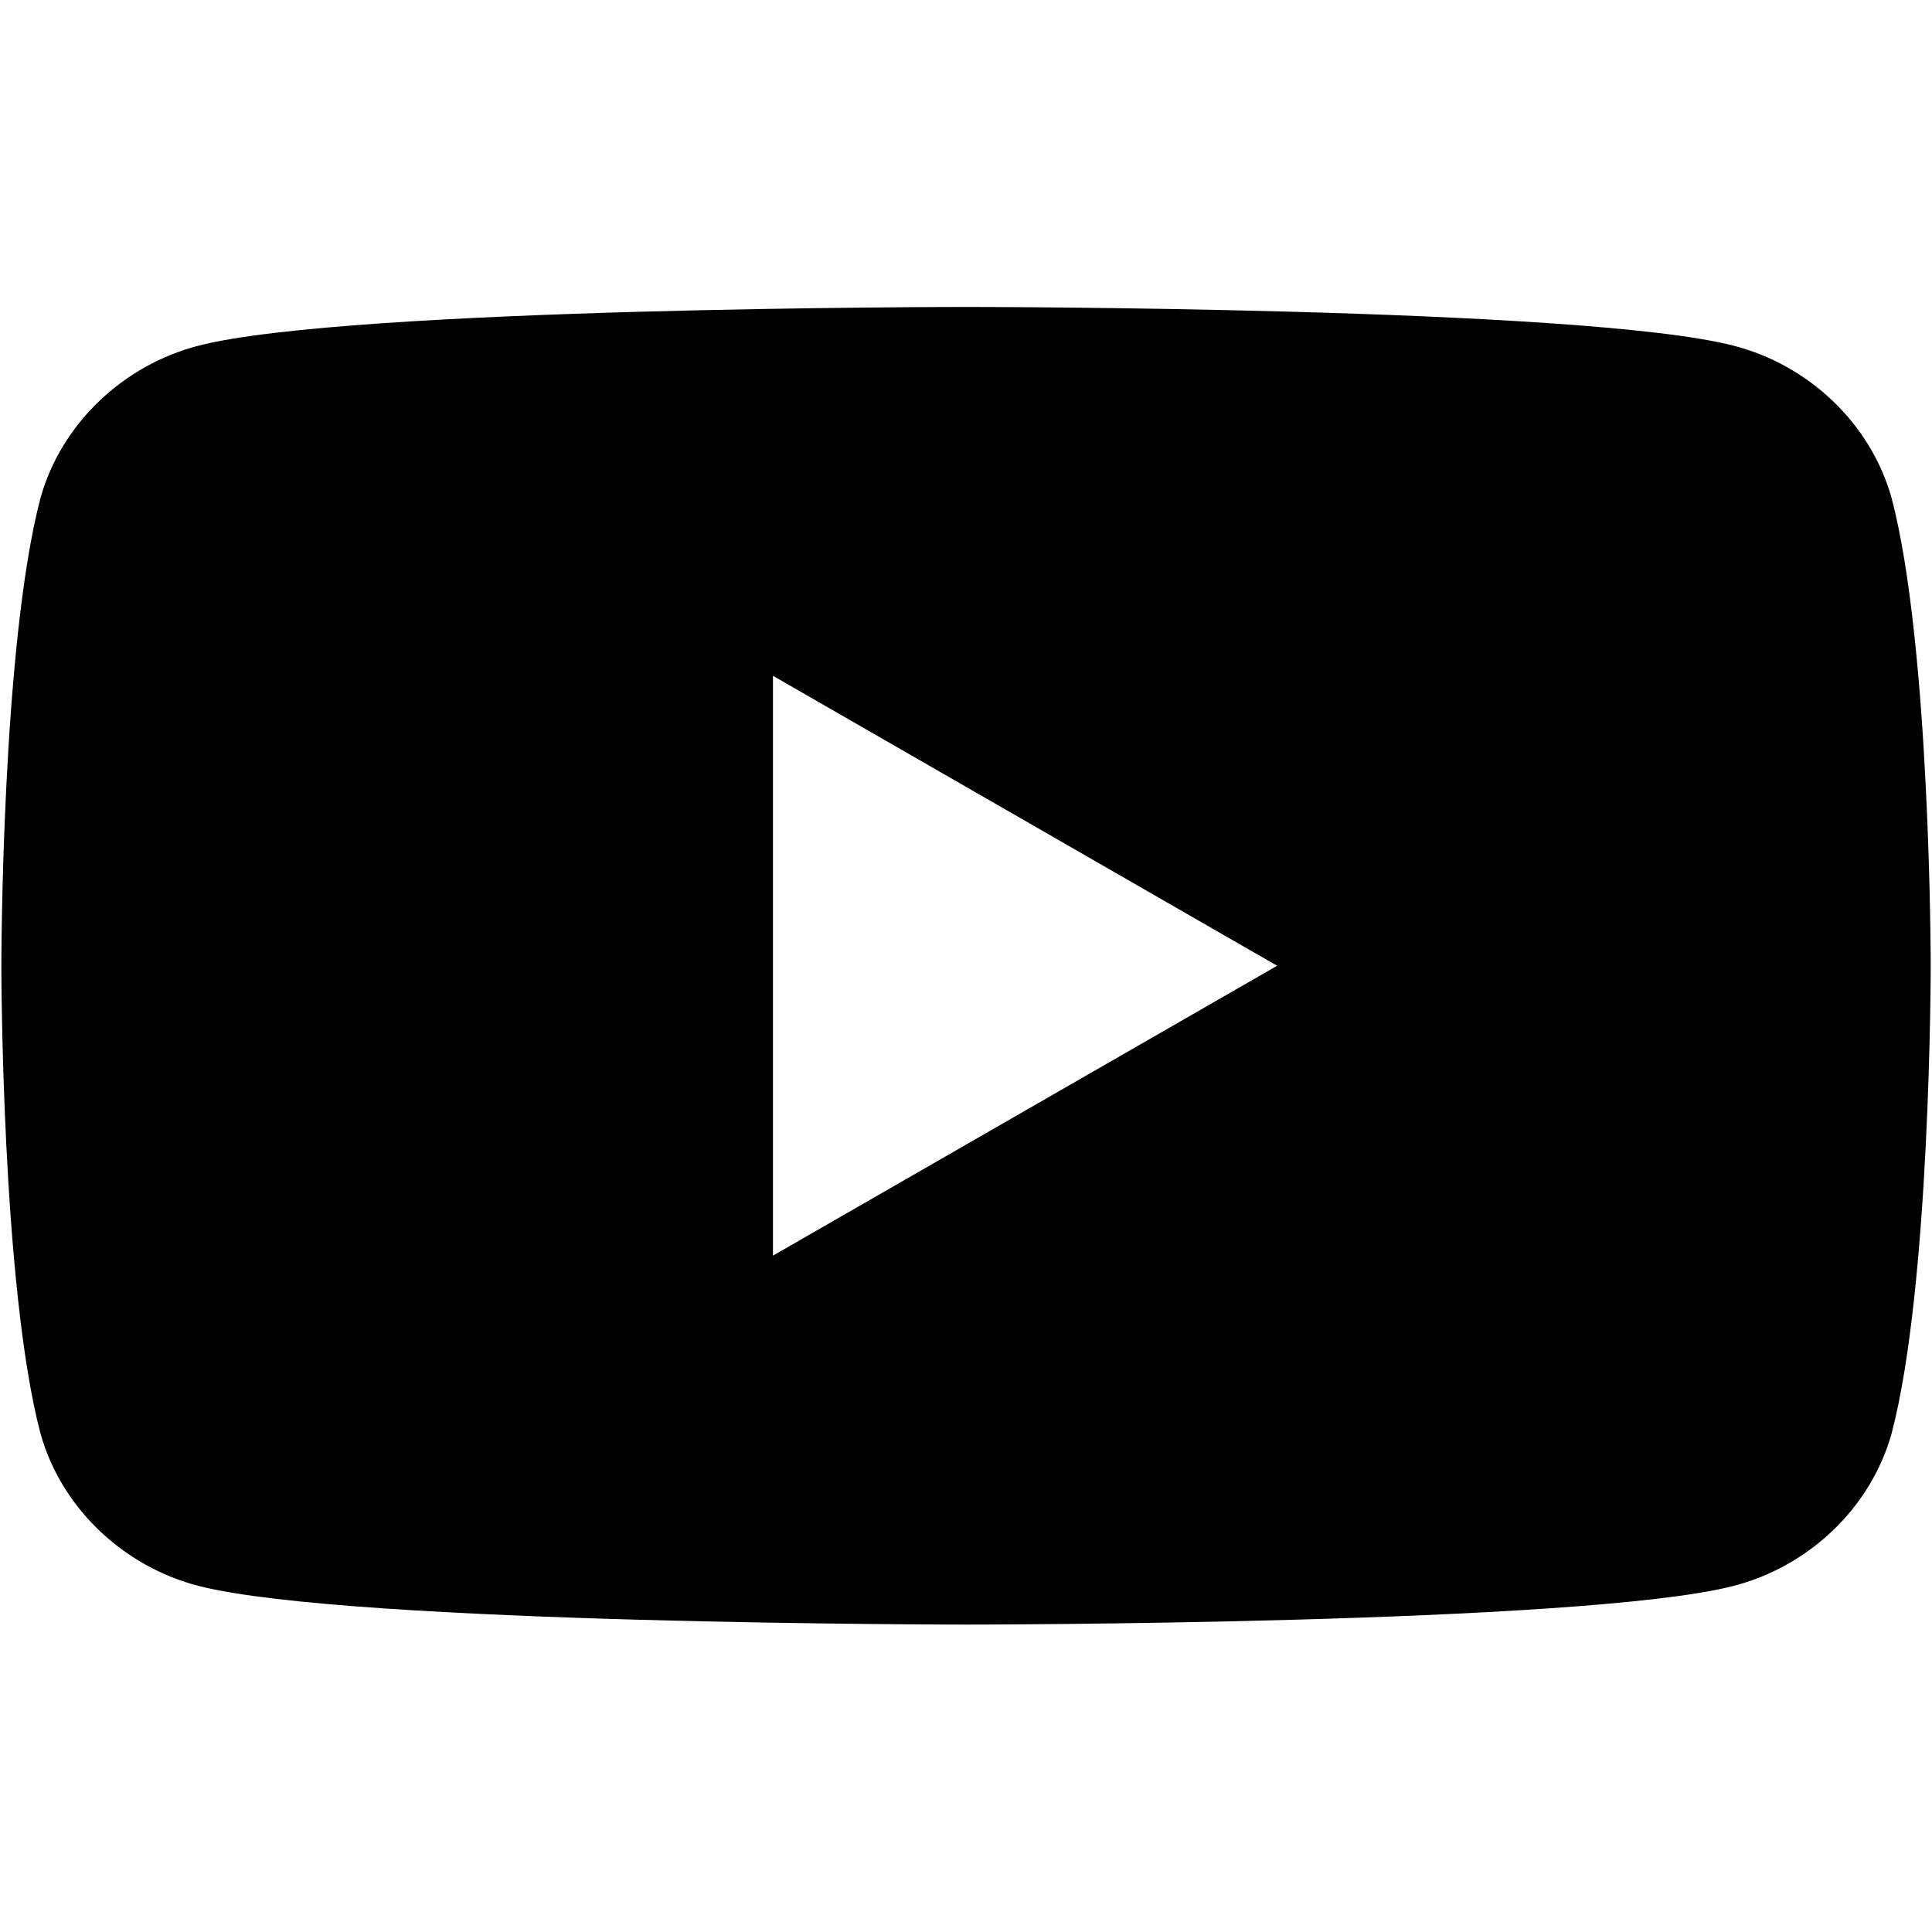 <svg width="24" height="24" viewBox="0 0 24 24" fill="none" xmlns="http://www.w3.org/2000/svg">
  <path d="M23.498 6.186C23.239 5.261 22.468 4.531 21.526 4.292C19.651 3.813 12.001 3.813 12.001 3.813C12.001 3.813 4.35 3.813 2.475 4.292C1.534 4.531 0.762 5.261 0.503 6.186C0.017 8.03 0.017 11.997 0.017 11.997C0.017 11.997 0.017 15.964 0.503 17.808C0.762 18.733 1.534 19.463 2.475 19.703C4.35 20.181 12.001 20.181 12.001 20.181C12.001 20.181 19.651 20.181 21.526 19.703C22.468 19.463 23.239 18.733 23.498 17.808C23.984 15.964 23.984 11.997 23.984 11.997C23.984 11.997 23.984 8.03 23.498 6.186ZM9.602 15.598V8.395L15.865 11.997L9.602 15.598Z" fill="currentColor"/>
</svg>
